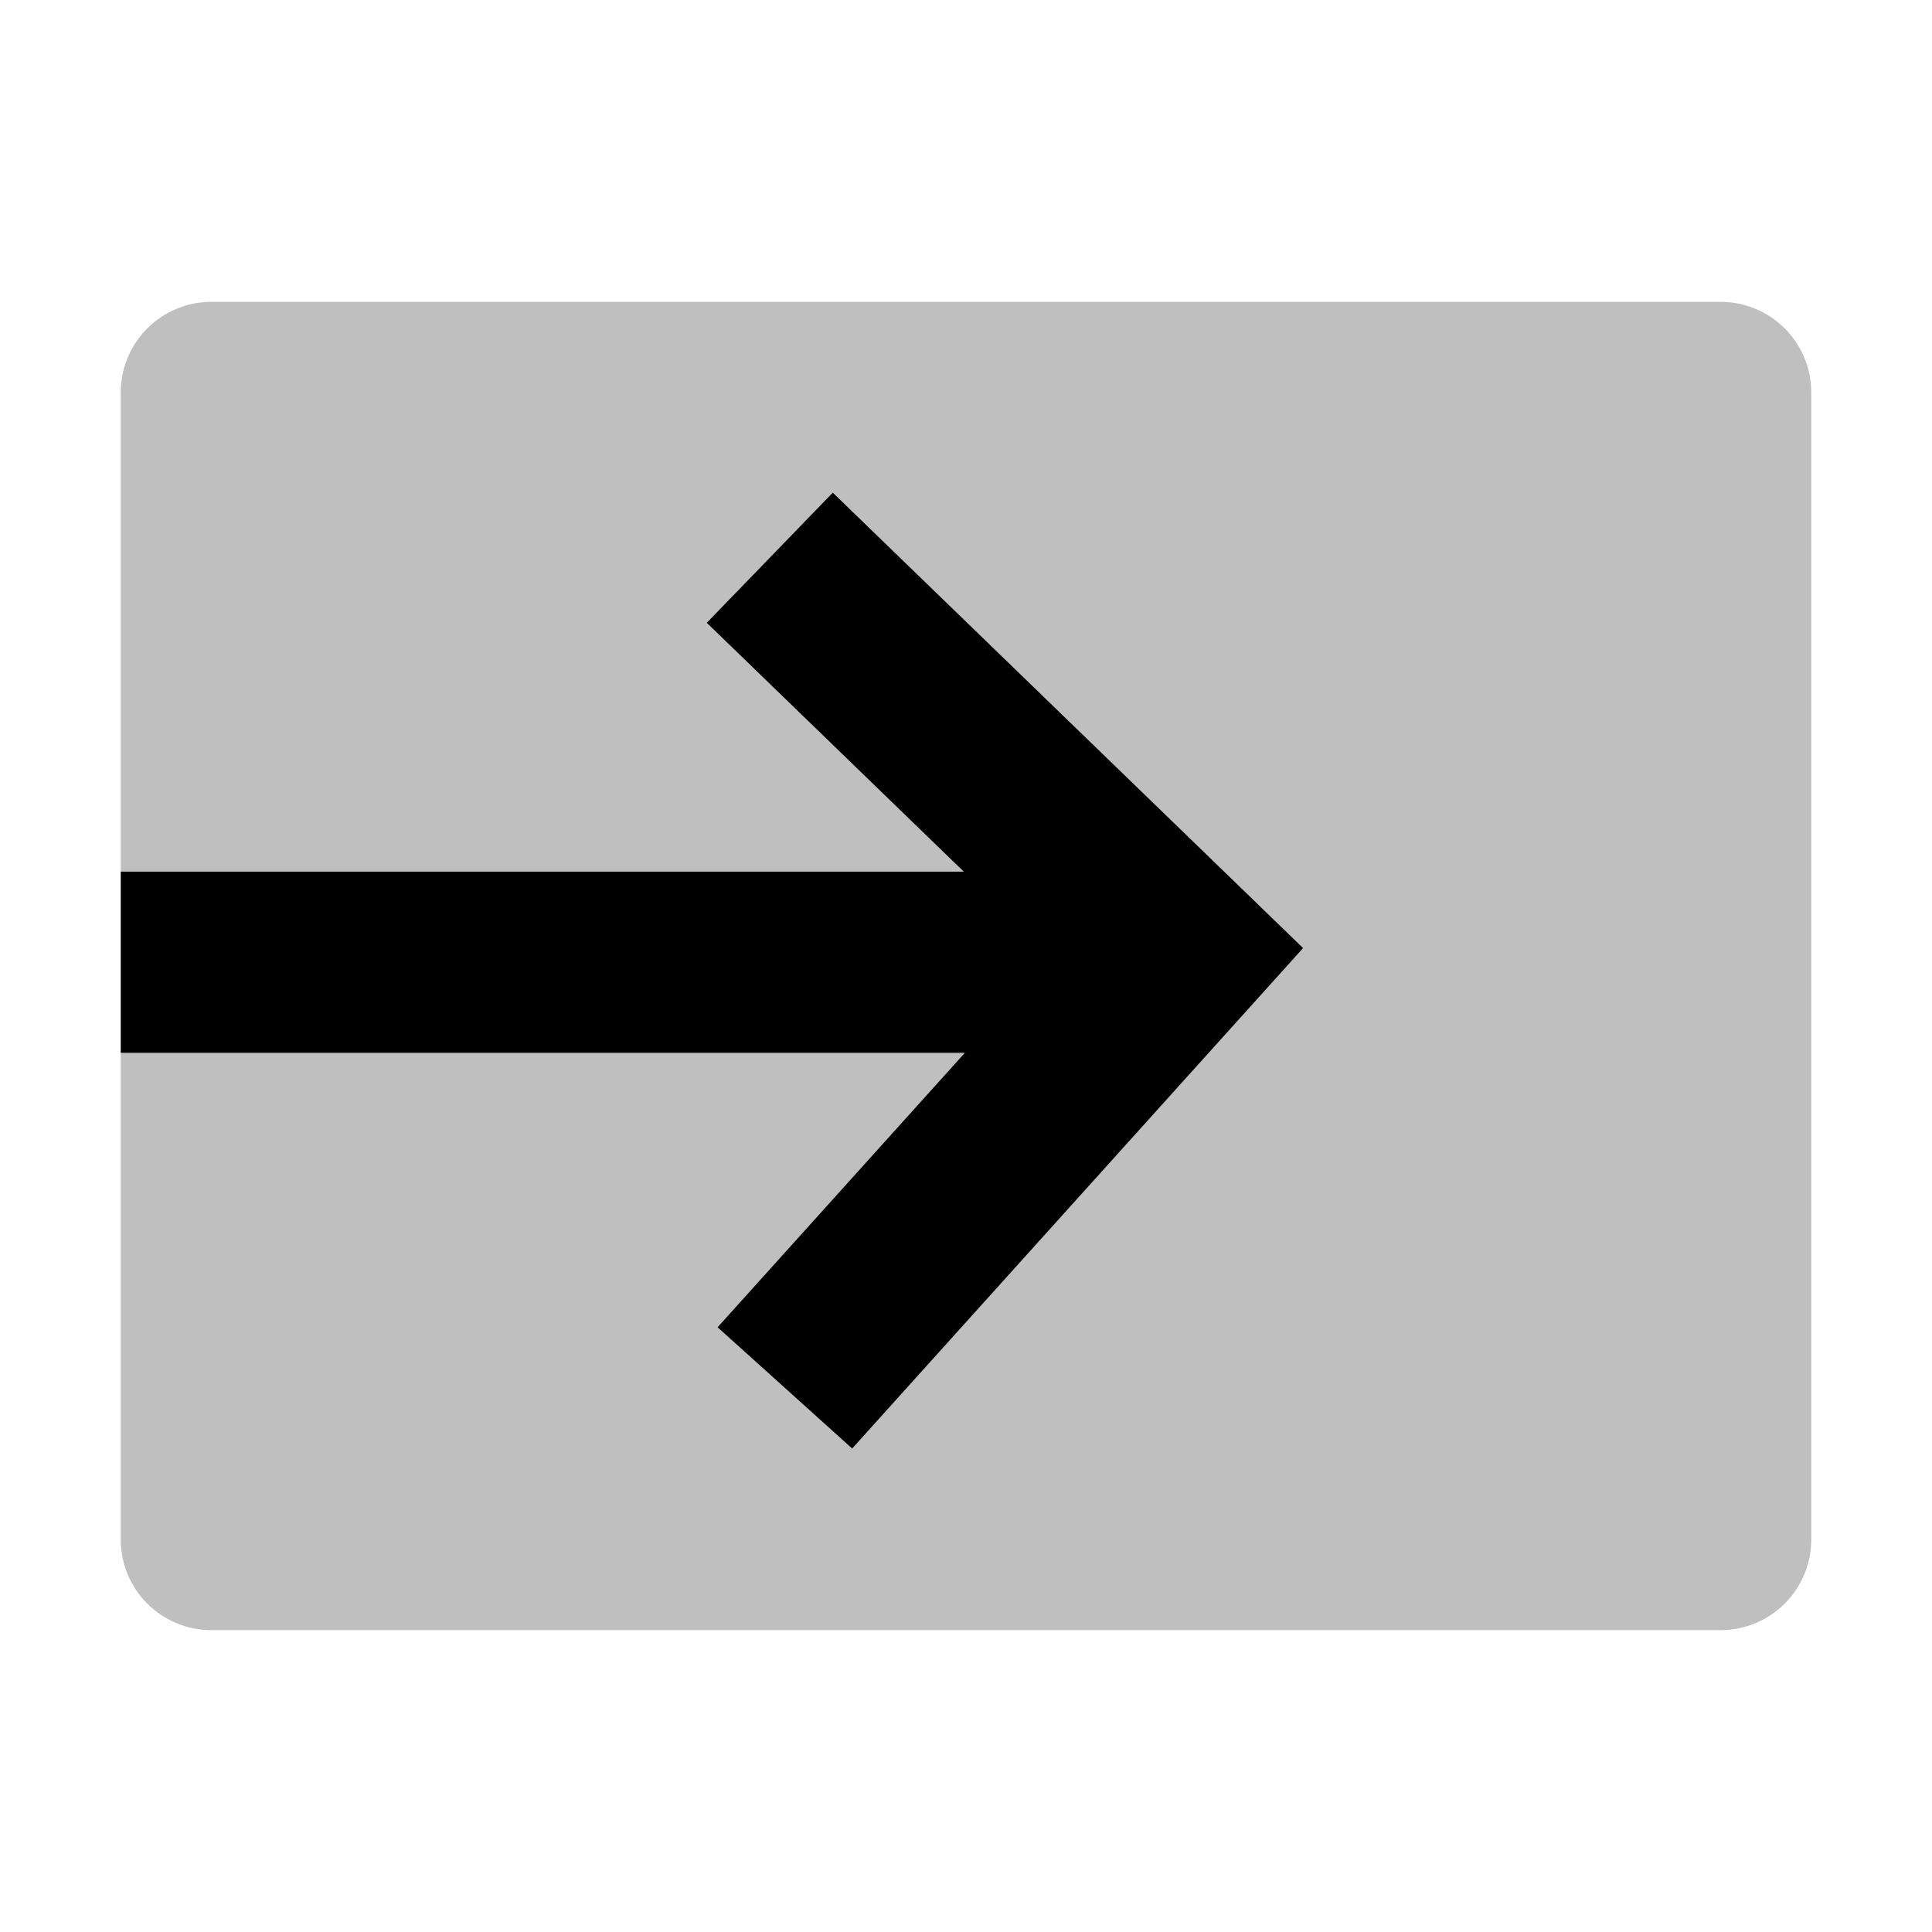 <svg id="export" xmlns="http://www.w3.org/2000/svg" viewBox="0 0 512 512">
  <defs>
    <style>
      .cls-1, .cls-2 {
        fill:currentColor;
      }

      .cls-1 {
        opacity: 0.25;
      }
    </style>
  </defs>
  <title>input</title>
  <path class="cls-1" d="M456,80H56a24,24,0,0,0-24,24V408a24,24,0,0,0,24,24H456a24,24,0,0,0,24-24V104A24,24,0,0,0,456,80Z"/>
  <polygon class="cls-2" points="220.695 130.563 187.305 165.045 255.416 231 32 231 32 279 255.712 279 190.17 351.739 225.83 383.87 345.328 251.25 220.695 130.563"/>
</svg>
